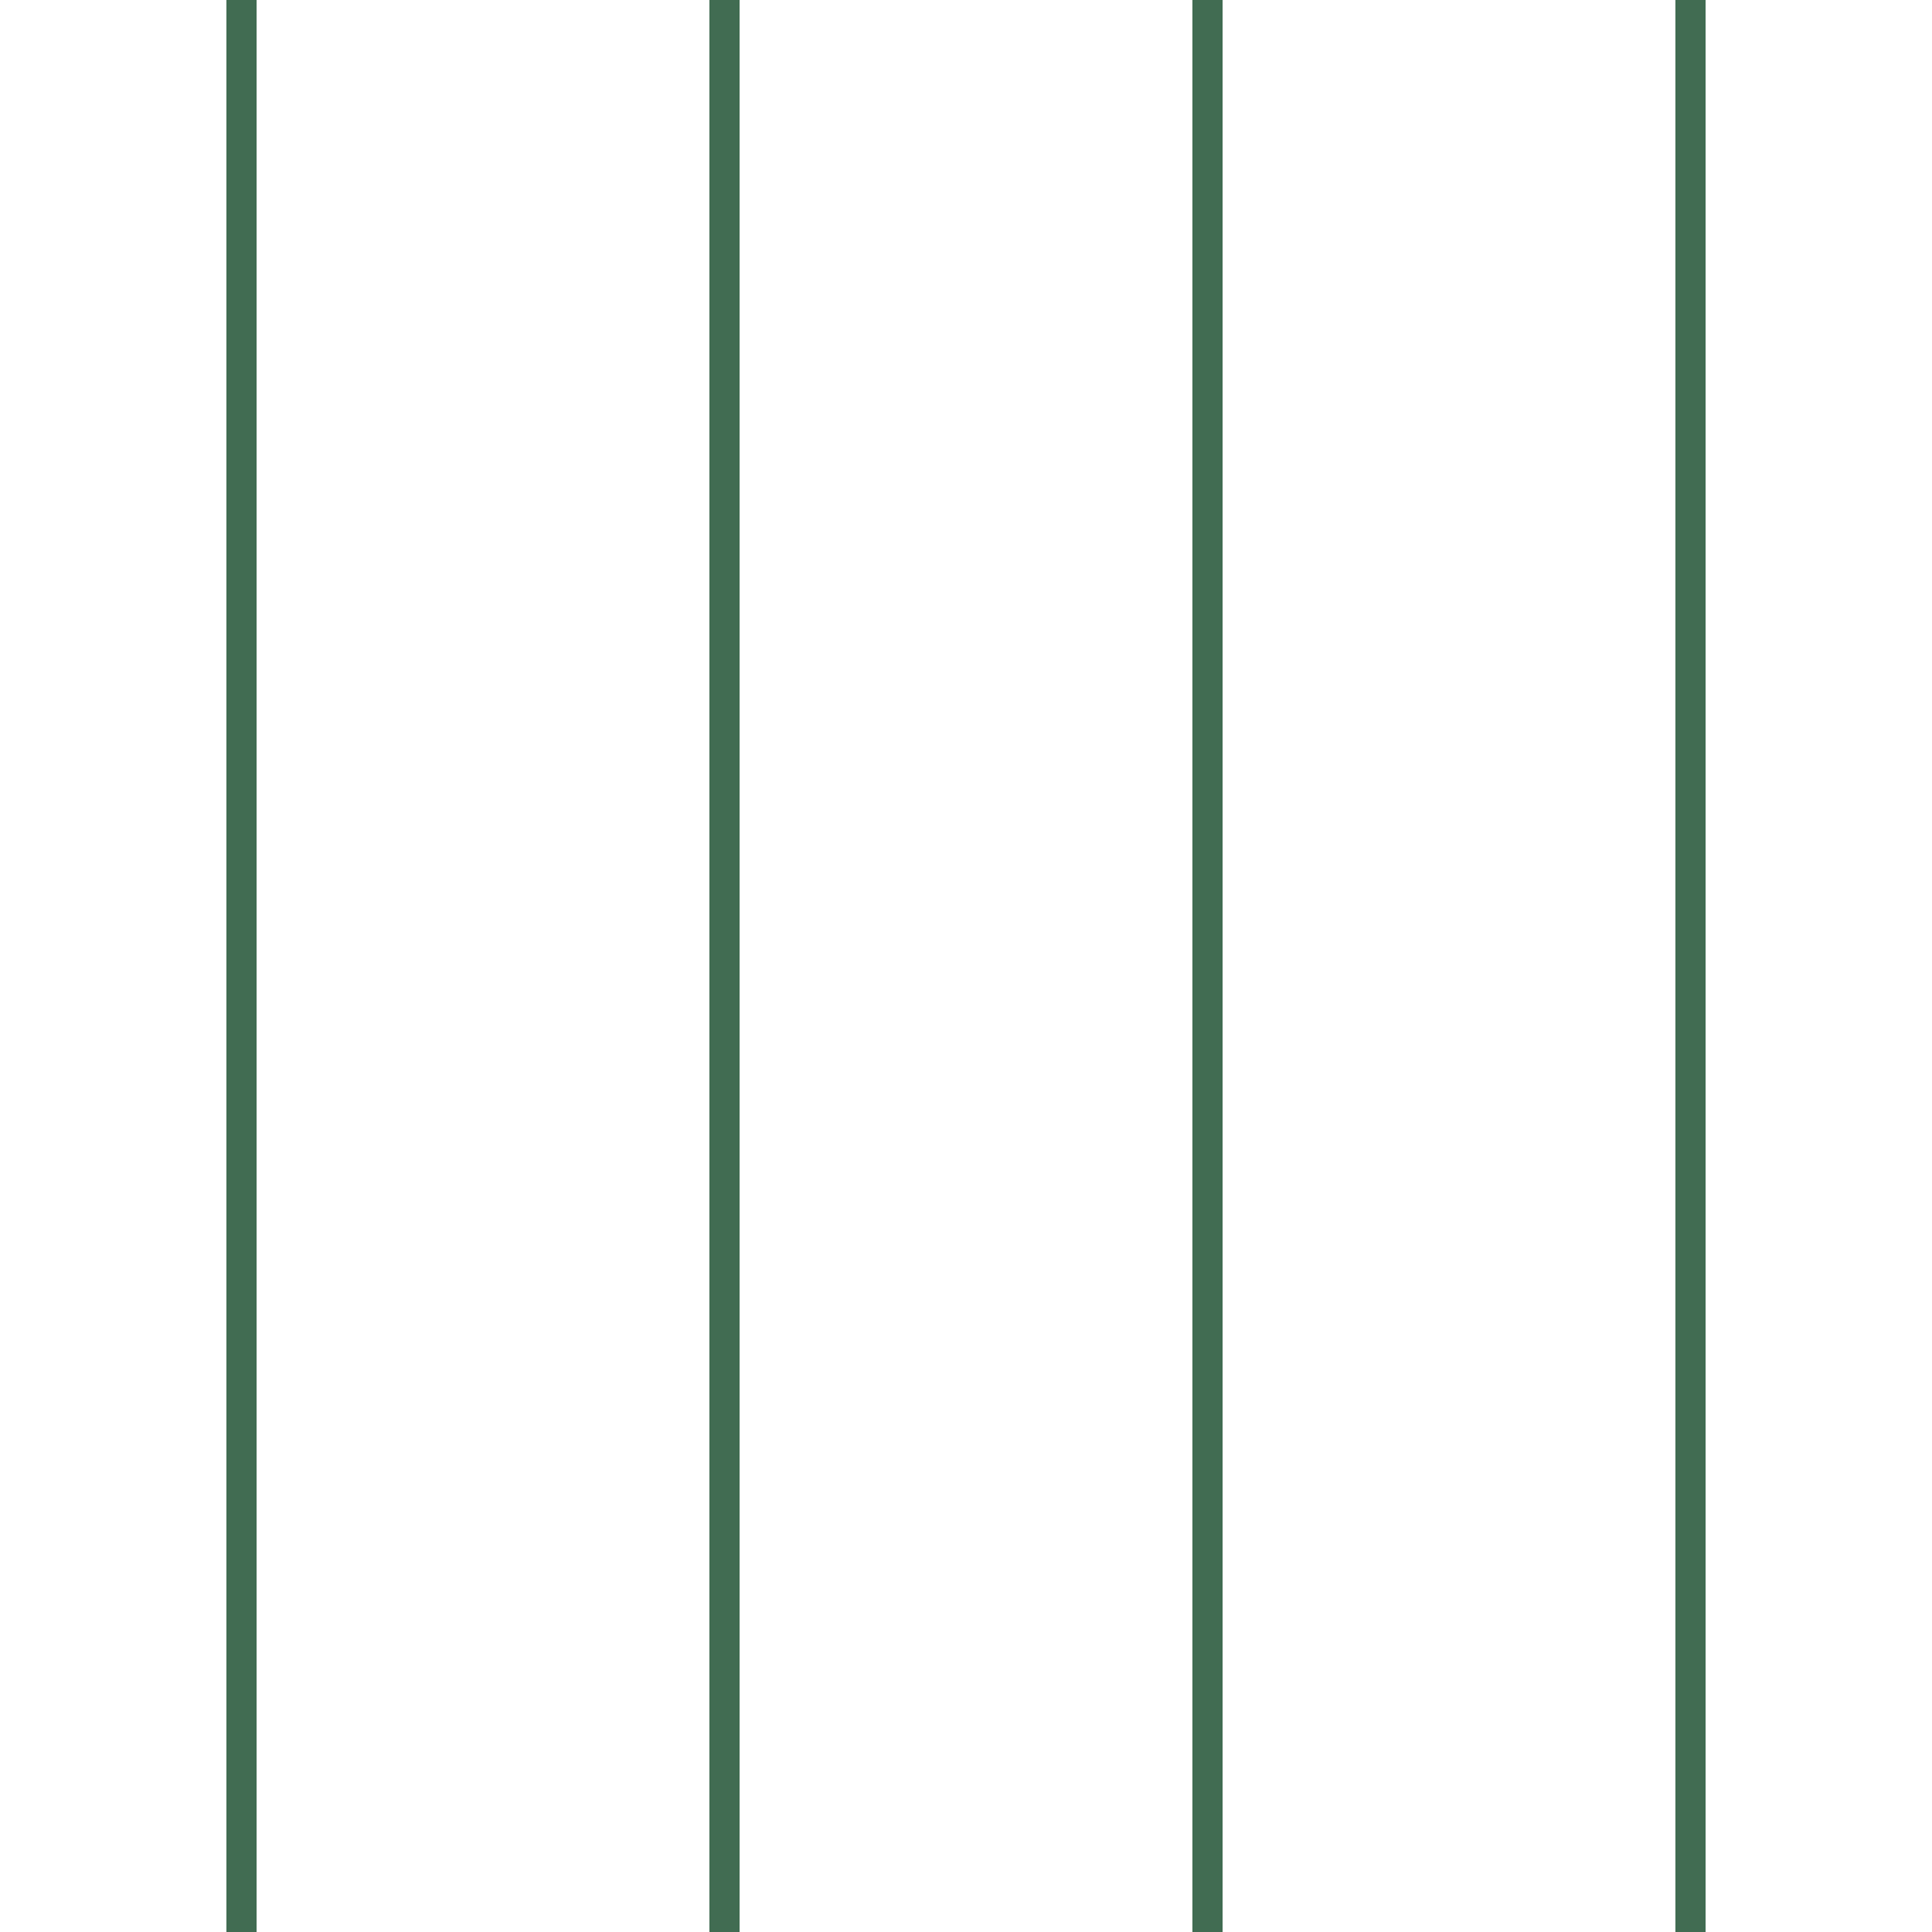 <svg width="48" height="48" viewBox="0 0 48 48" fill="none" xmlns="http://www.w3.org/2000/svg">
<g clip-path="url(#clip0_4040_14015)">
<path d="M6 72V-24" stroke="#416C52" stroke-width="0.75"/>
<path d="M18 72V-24" stroke="#416C52" stroke-width="0.75"/>
<path d="M30 72V-24" stroke="#416C52" stroke-width="0.75"/>
<path d="M42 72V-24" stroke="#416C52" stroke-width="0.75"/>
</g>
<defs>
<clipPath id="clip0_4040_14015">
<rect width="48" height="48" fill="white"/>
</clipPath>
</defs>
</svg>
